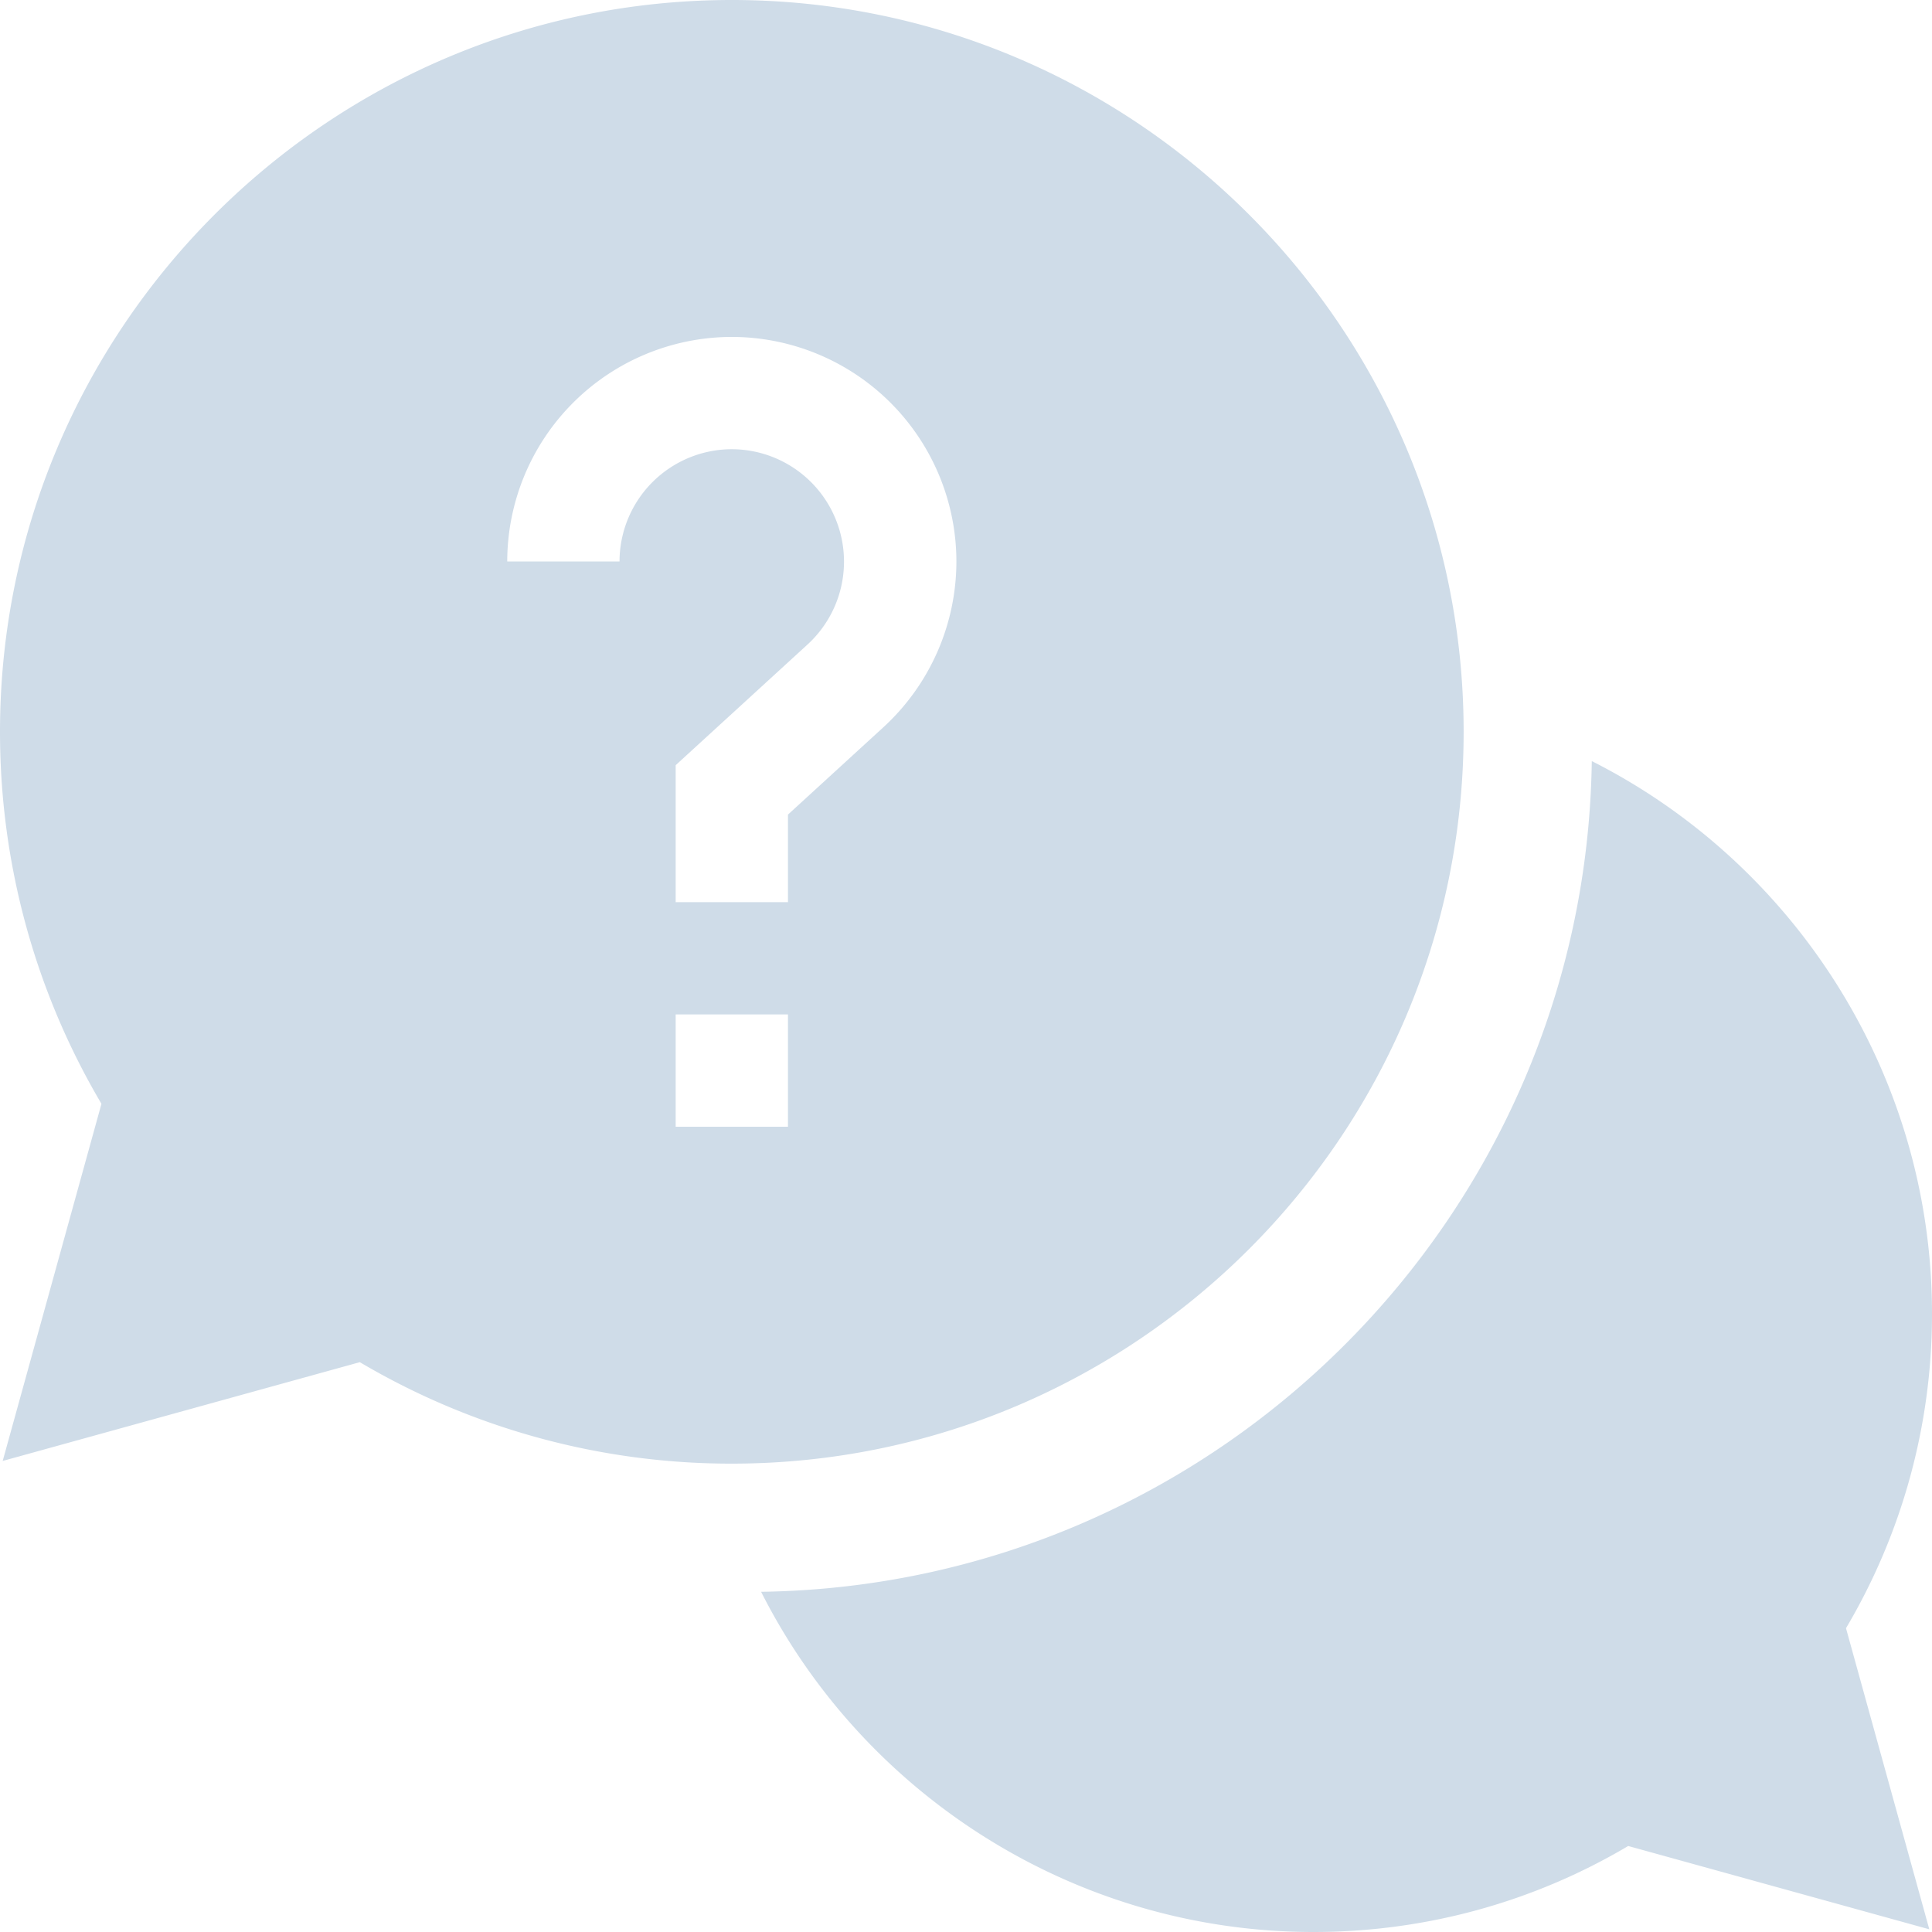 <svg xmlns="http://www.w3.org/2000/svg" width="33" height="33" viewBox="0 0 33 33">
    <g fill="#CFDCE8" fill-rule="evenodd">
        <path d="M33 22.436c0-4.056-2.327-7.675-5.811-9.436C27.08 20.776 20.776 27.08 13 27.189 14.76 30.673 18.38 33 22.436 33c1.901 0 3.75-.506 5.375-1.469l5.143 1.423-1.423-5.143A10.526 10.526 0 0 0 33 22.436z"/>
        <path fill-rule="nonzero" d="M25 12.5C25 5.607 19.393 0 12.5 0S0 5.607 0 12.5c0 2.246.598 4.433 1.733 6.354l-1.687 6.1 6.1-1.687A12.461 12.461 0 0 0 12.5 25C19.393 25 25 19.393 25 12.5zM10.582 9.59H8.664A3.84 3.84 0 0 1 12.5 5.755a3.84 3.84 0 0 1 3.836 3.837 3.846 3.846 0 0 1-1.247 2.83l-1.63 1.492v1.496h-1.918v-2.34l2.253-2.062A1.92 1.92 0 0 0 12.5 7.673a1.92 1.92 0 0 0-1.918 1.918zm.959 7.737h1.918v1.919h-1.918v-1.919z"/>
    </g>
</svg>
